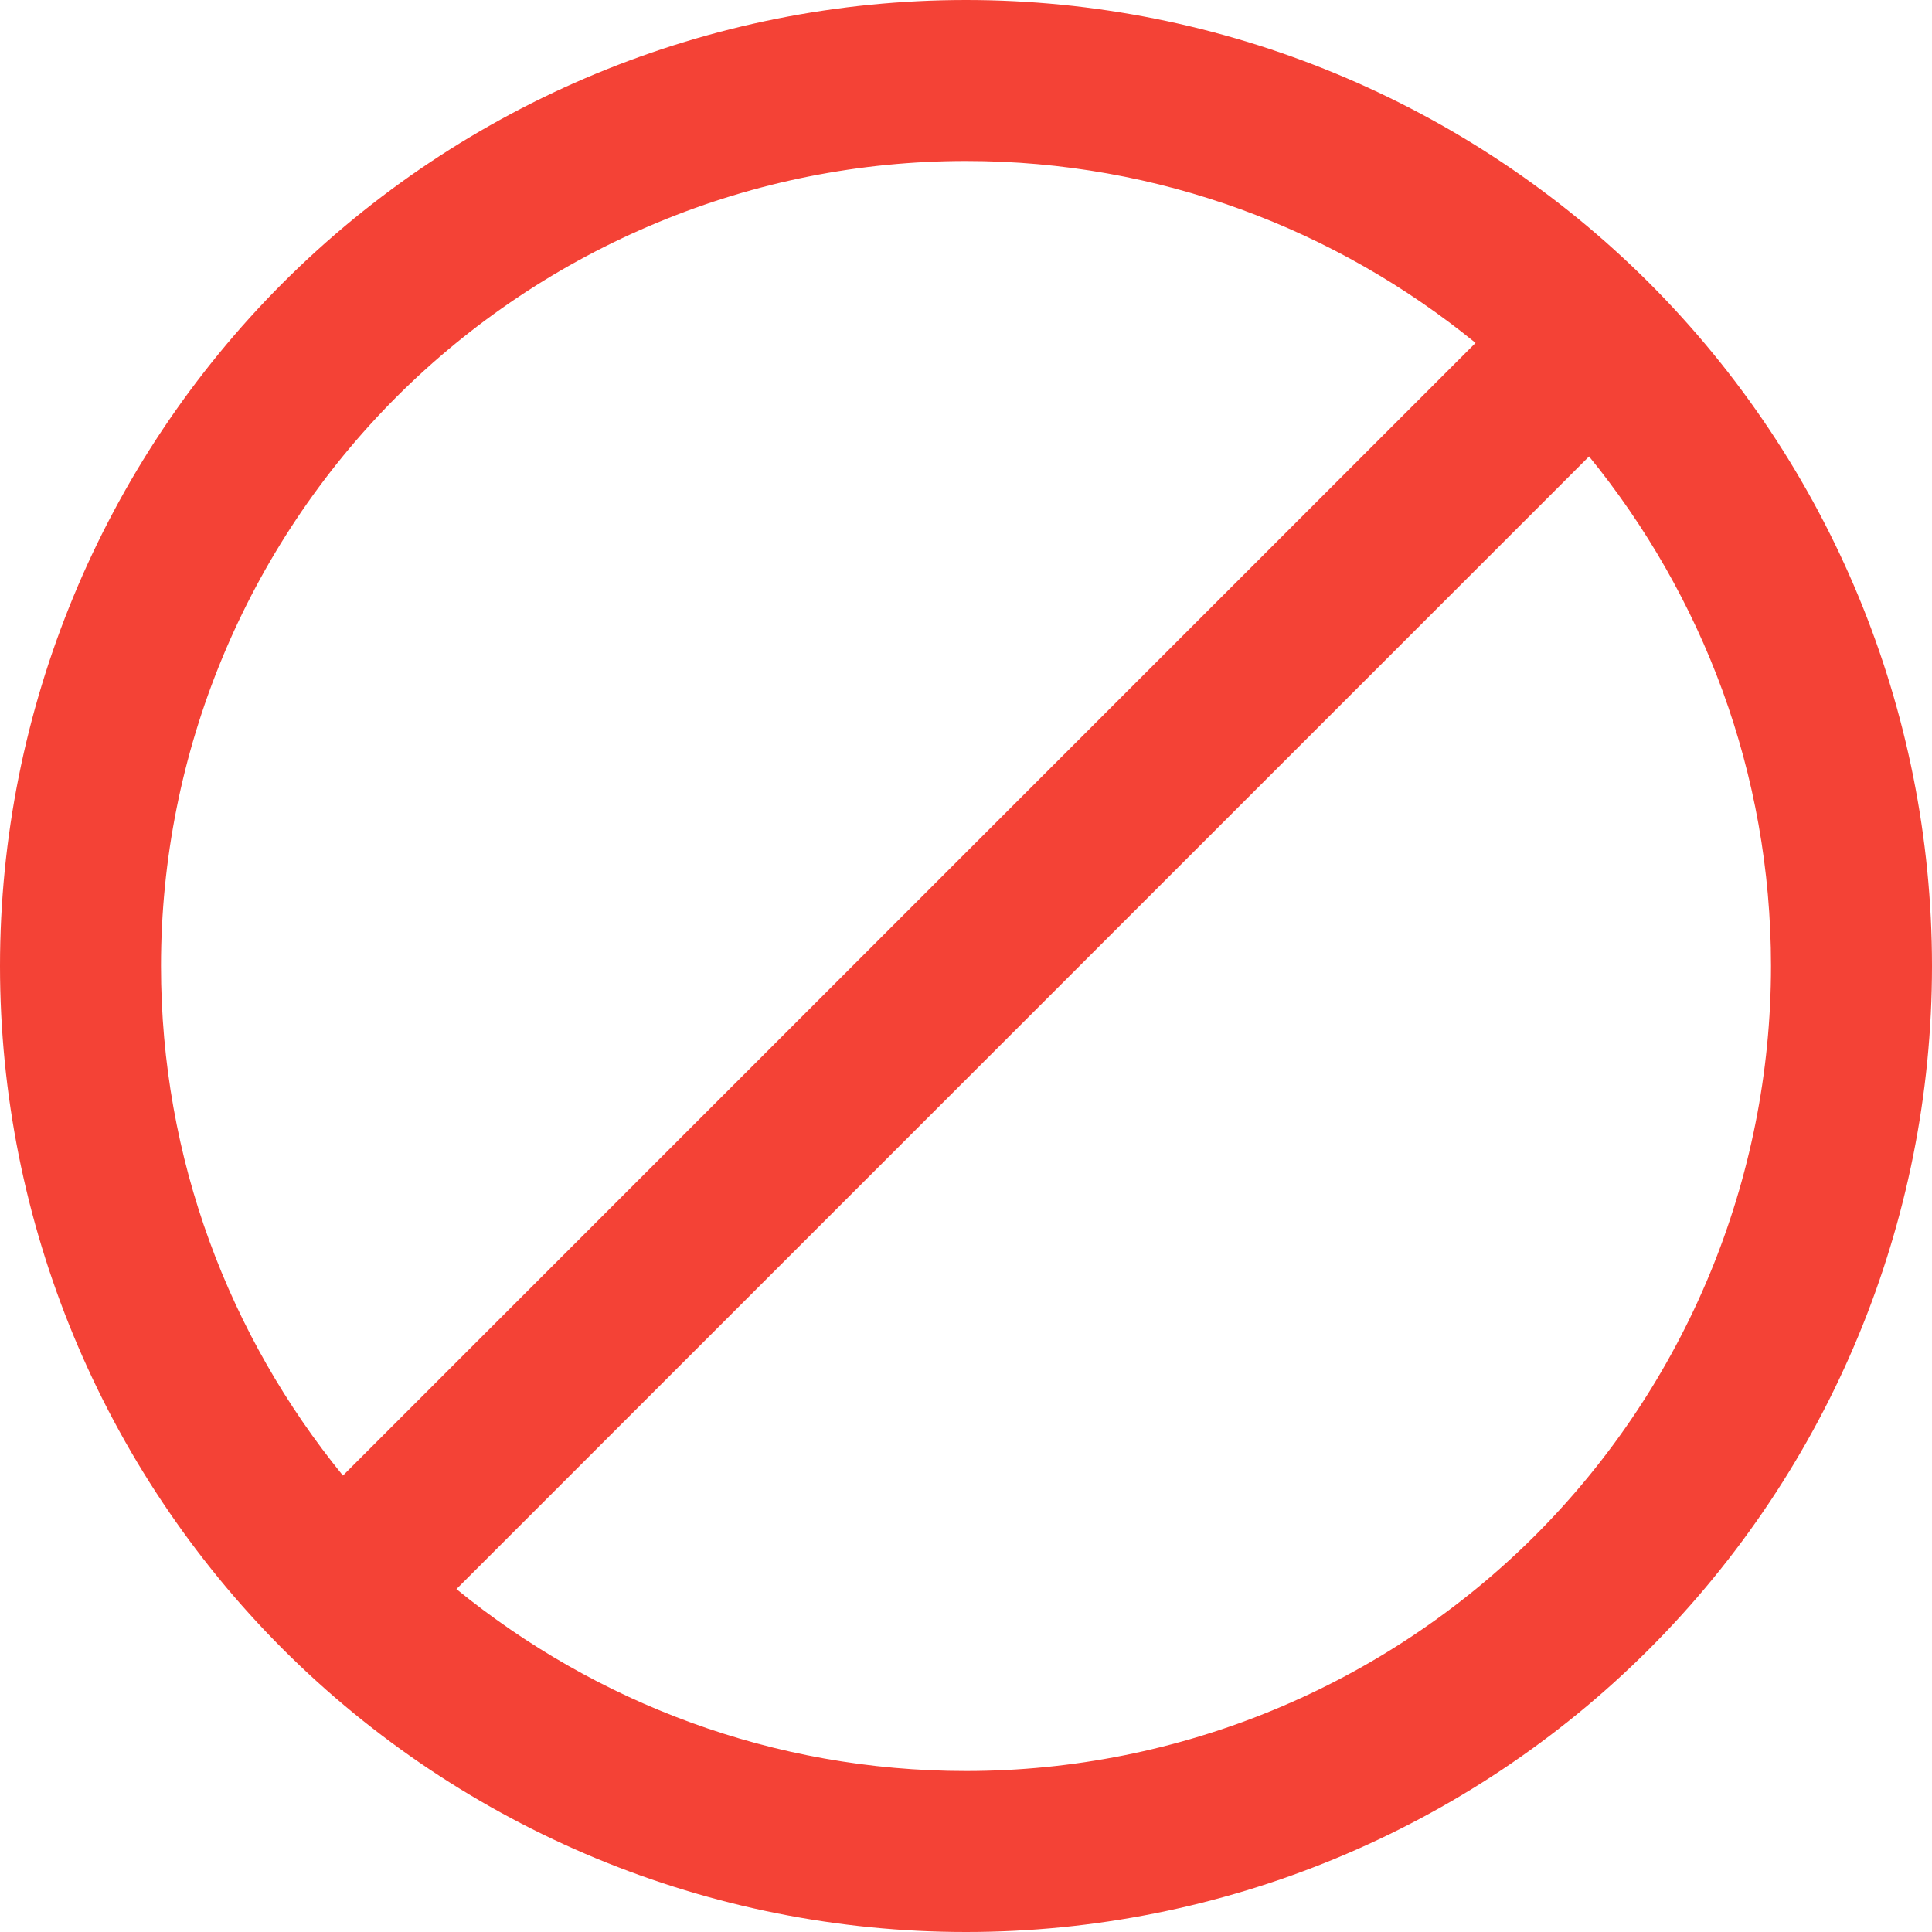 <svg width="12" height="12" viewBox="0 0 12 12" fill="none" xmlns="http://www.w3.org/2000/svg">
<path d="M6 0C7.591 0 9.117 0.632 10.243 1.757C11.368 2.883 12 4.409 12 6C12 7.591 11.368 9.117 10.243 10.243C9.117 11.368 7.591 12 6 12C4.409 12 2.883 11.368 1.757 10.243C0.632 9.117 0 7.591 0 6C0 4.409 0.632 2.883 1.757 1.757C2.883 0.632 4.409 0 6 0M6 1C5.343 1 4.693 1.129 4.087 1.381C3.48 1.632 2.929 2 2.464 2.464C1.527 3.402 1 4.674 1 6C1 7.2 1.425 8.3 2.13 9.165L9.165 2.13C8.3 1.425 7.2 1 6 1ZM6 11C7.326 11 8.598 10.473 9.536 9.536C10.473 8.598 11 7.326 11 6C11 4.8 10.575 3.7 9.87 2.835L2.835 9.87C3.7 10.575 4.8 11 6 11Z" fill="#F44236"/>
</svg>

